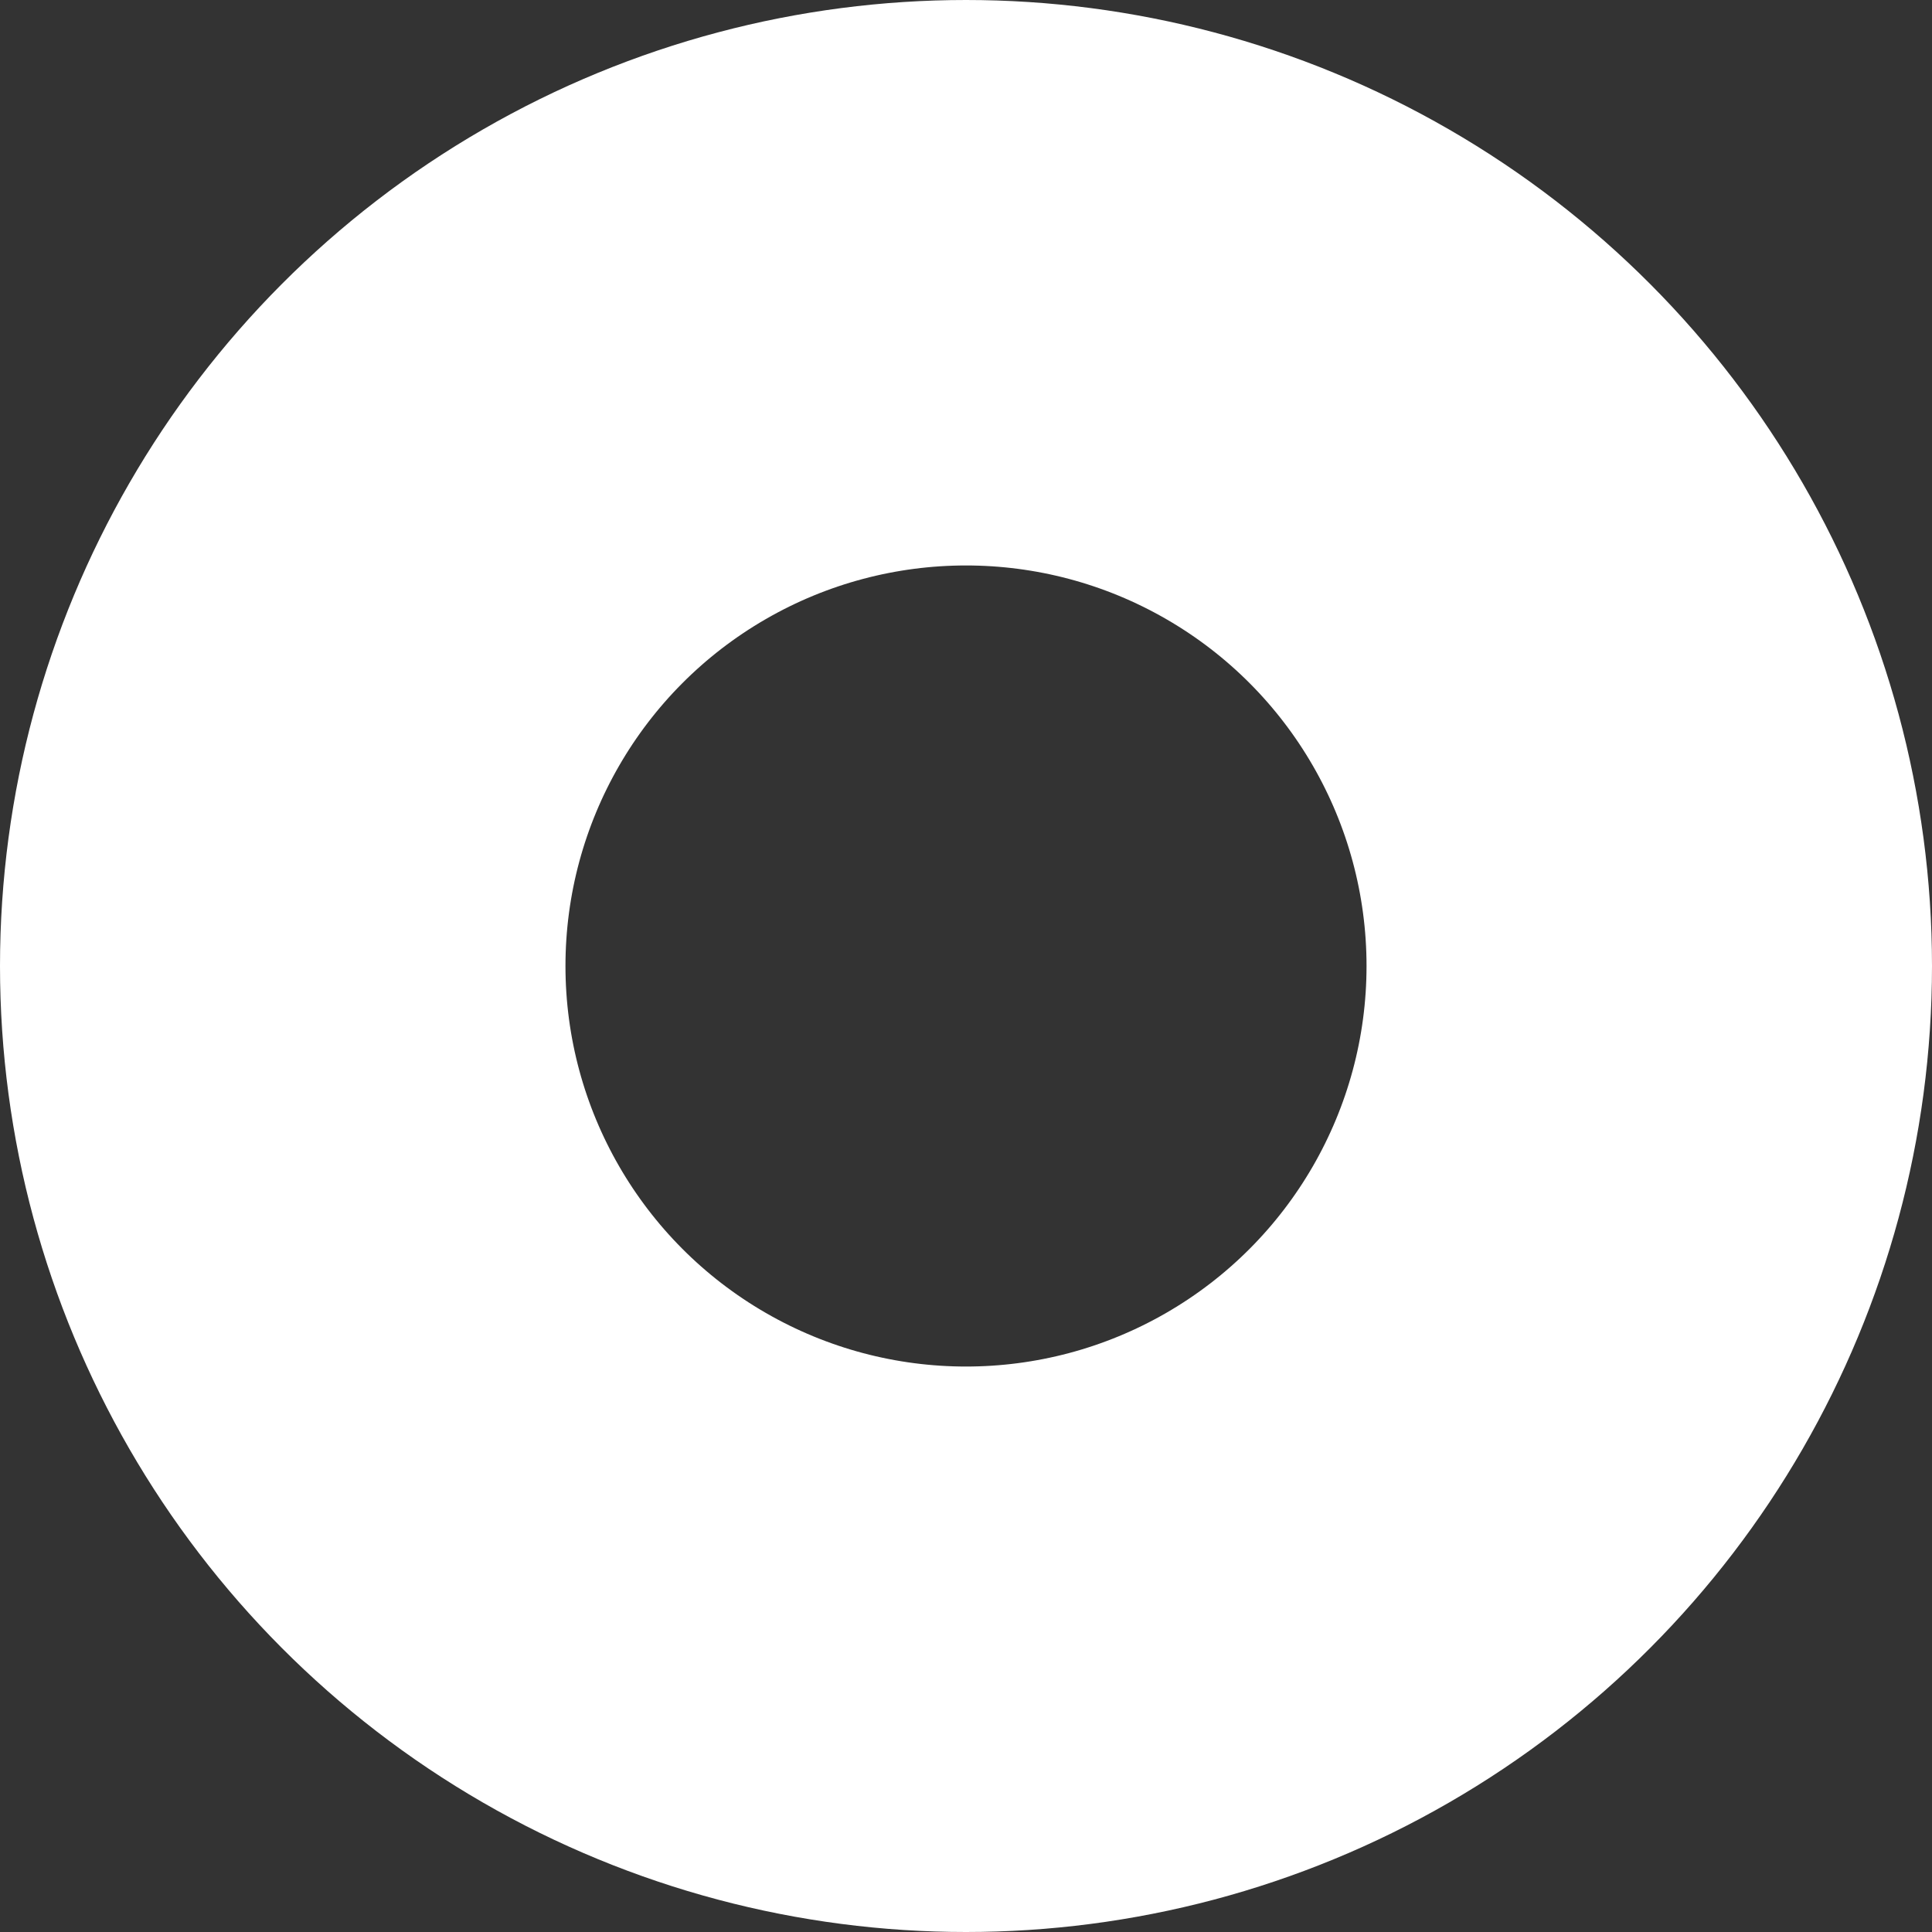 <svg width="82" height="82" viewBox="0 0 82 82" fill="none" xmlns="http://www.w3.org/2000/svg">
<rect x="0" y="0" width="82" height="82" fill="#333333" stroke="none"/>
<circle id="Ellipse 31" cx="41" cy="41" r="29" stroke="white" stroke-width="24"/>
</svg>
